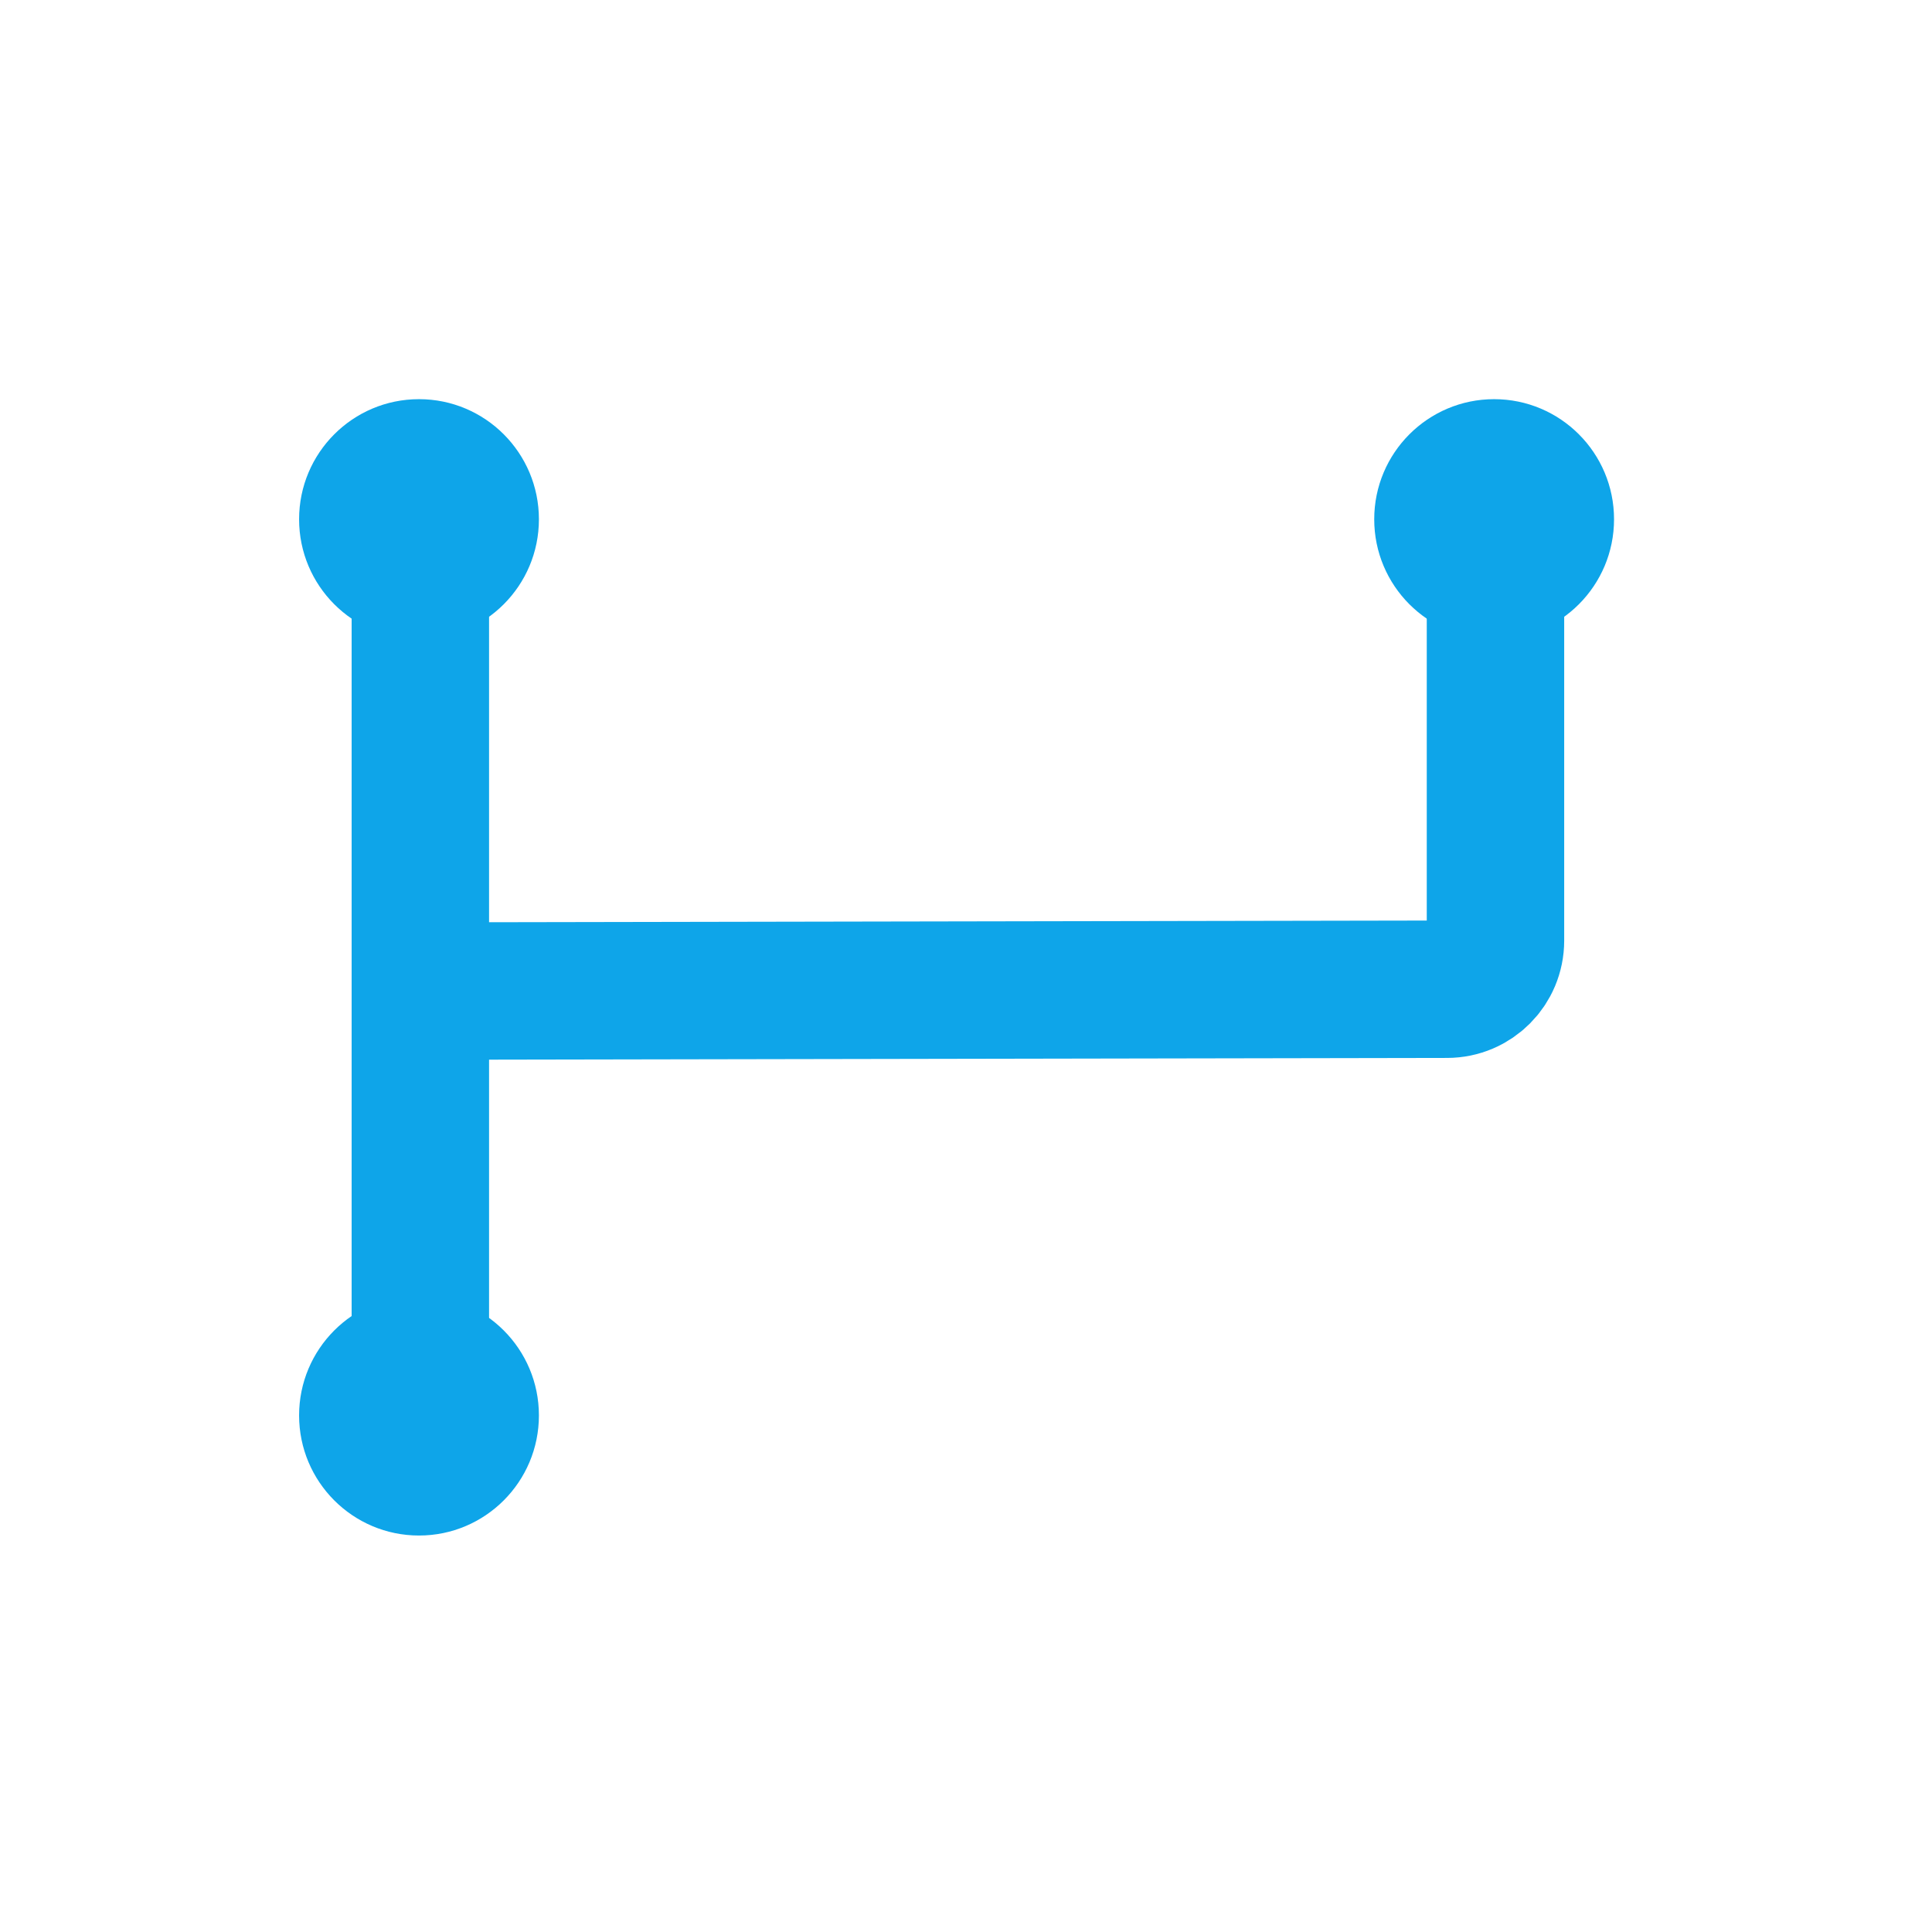 <svg width="717" height="717" viewBox="0 0 717 717" fill="none" xmlns="http://www.w3.org/2000/svg">
<path d="M156 525.785V367.803M156 367.803V209.82M156 367.803L537.032 367.119C546.961 367.101 555 359.034 555 349.088V206.238" stroke="#0EA5E9" stroke-width="51" stroke-linecap="round"/>
<path d="M155.5 237.291C180.077 237.291 200 217.334 200 192.715C200 168.096 180.077 148.139 155.5 148.139C130.923 148.139 111 168.096 111 192.715C111 217.334 130.923 237.291 155.5 237.291Z" fill="#0EA5E9"/>
<path d="M155.5 569.862C180.077 569.862 200 549.904 200 525.285C200 500.666 180.077 480.709 155.5 480.709C130.923 480.709 111 500.666 111 525.285C111 549.904 130.923 569.862 155.5 569.862Z" fill="#0EA5E9"/>
<path d="M554.5 237.291C579.077 237.291 599 217.334 599 192.715C599 168.096 579.077 148.139 554.5 148.139C529.923 148.139 510 168.096 510 192.715C510 217.334 529.923 237.291 554.5 237.291Z" fill="#0EA5E9"/>
</svg>
